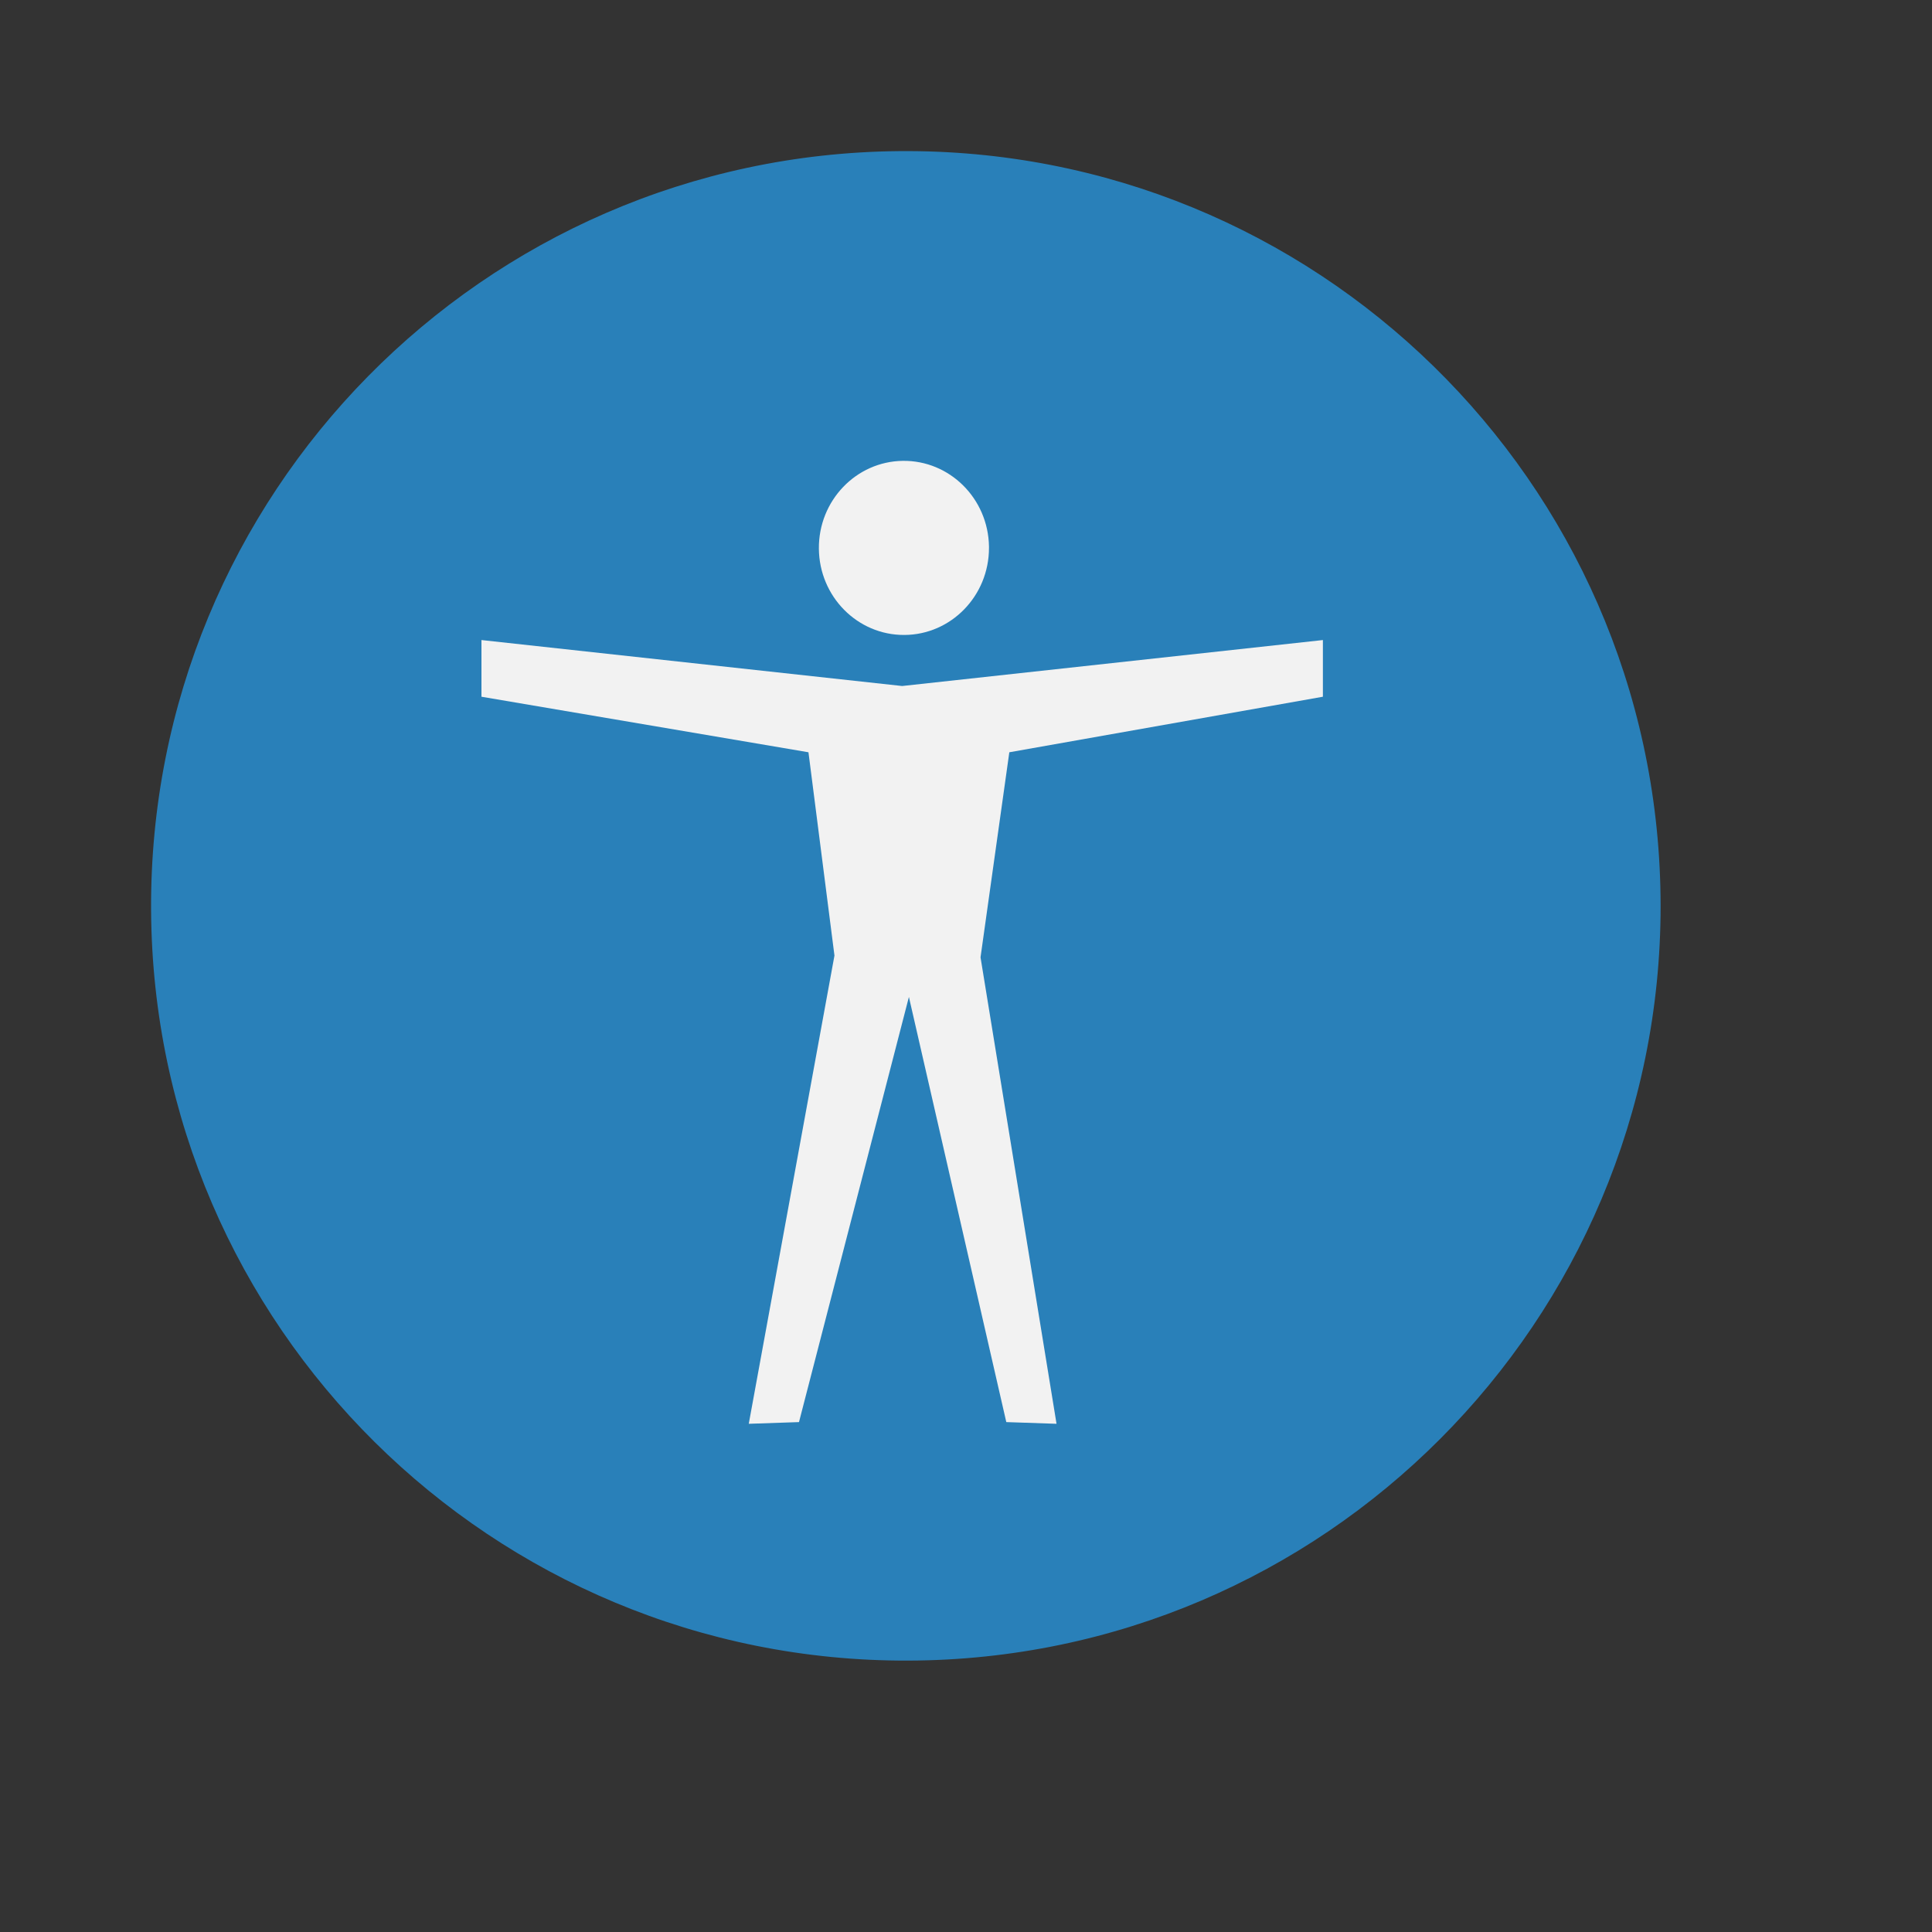 <?xml version="1.0" standalone="no"?>
<!DOCTYPE svg PUBLIC "-//W3C//DTD SVG 20010904//EN" "http://www.w3.org/TR/2001/REC-SVG-20010904/DTD/svg10.dtd">
<!-- Created using Karbon, part of Calligra: http://www.calligra.org/karbon -->
<svg xmlns="http://www.w3.org/2000/svg" xmlns:xlink="http://www.w3.org/1999/xlink" width="38.4pt" height="38.4pt">
<rect width="100%" height="100%" fill="#333333" stroke="none"/>
<defs/>
<g id="layer1">
  <path id="shape0" transform="translate(4.004, 4.004)" fill="#2980b9" fill-rule="evenodd" stroke="#003bc3" stroke-width="0" stroke-linecap="square" stroke-linejoin="miter" stroke-miterlimit="2.013" d="M40.002 19.757C39.867 8.735 30.84 -0.101 19.818 0.001C8.796 0.102 -0.067 9.102 0 20.125C0.068 31.147 9.041 40.038 20.063 40.004C31.086 39.97 40.004 31.025 40.004 20.002"/>
  <path id="shape01" transform="translate(12.759, 16.962)" fill="#f2f2f2" fill-rule="evenodd" stroke="#000000" stroke-opacity="0.188" stroke-width="0" stroke-linecap="square" stroke-linejoin="miter" stroke-miterlimit="2.013" d="M15.24 20.77L13.226 8.408L13.989 2.974L22.299 1.502L22.299 0L11.149 1.218L0 0L0 1.502L8.666 2.974L9.355 8.361L7.084 20.77L8.415 20.725L11.328 9.458L13.909 20.725Z"/>
  <path id="shape011" transform="translate(21.701, 12.213)" fill="#f2f2f2" fill-rule="evenodd" stroke="#003bc3" stroke-width="0" stroke-linecap="square" stroke-linejoin="miter" stroke-miterlimit="2.013" d="M4.508 2.267C4.486 0.997 3.465 -0.016 2.224 0C0.984 0.017 -0.011 1.057 8.78522e-05 2.327C0.011 3.597 1.023 4.62 2.264 4.614C3.505 4.609 4.508 3.577 4.508 2.307"/>
 </g>
</svg>
